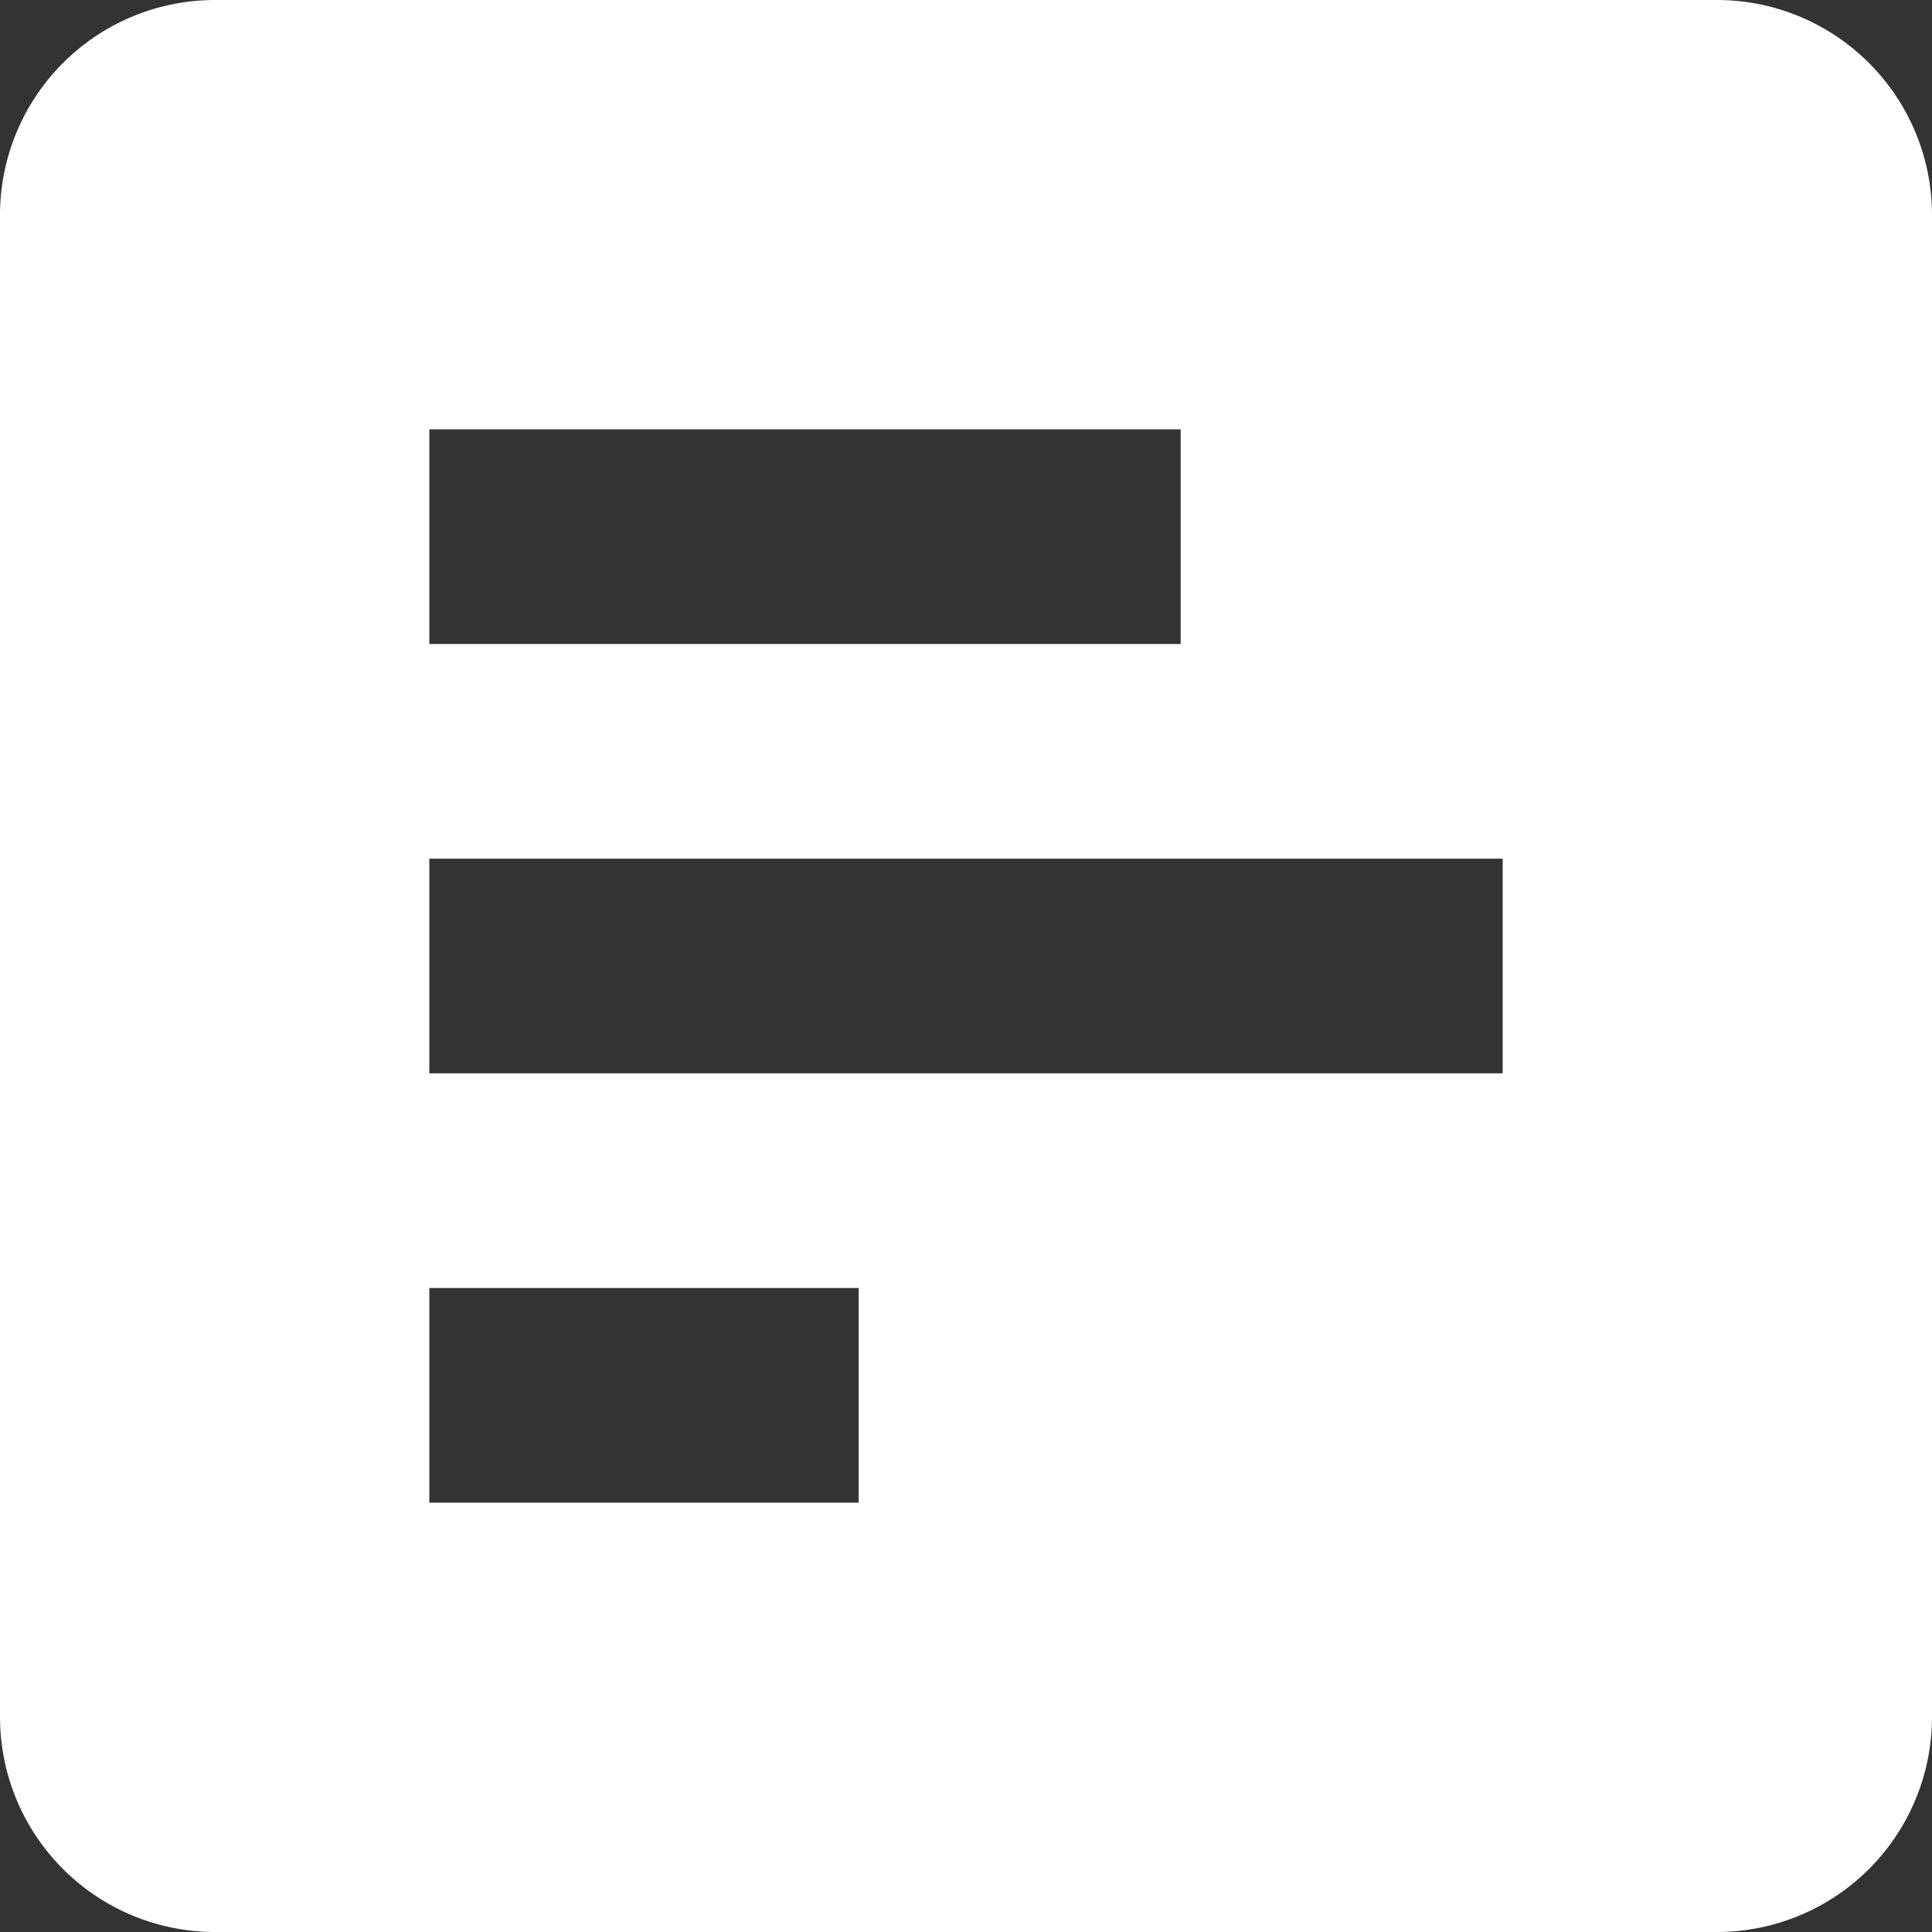<svg xmlns="http://www.w3.org/2000/svg" width="13.662" height="13.662" viewBox="0 0 13.662 13.662">
  <rect x="0" y="0" width="13.662" height="13.662" fill="#333333" stroke="none"/>
  <path id="raporlar_icon" data-name="raporlar icon" d="M447.755,2183.049v-10.626a1.521,1.521,0,0,0-1.518-1.518H435.611a1.521,1.521,0,0,0-1.518,1.518v10.626a1.521,1.521,0,0,0,1.518,1.518h10.626A1.521,1.521,0,0,0,447.755,2183.049Zm-10.626-7.59v-1.518h5.313v1.518Zm0,3.036v-1.518h7.59v1.518Zm0,3.036v-1.518h3.036v1.518Z" transform="translate(-434.093 -2170.905)" fill="#fff"/>
</svg>
